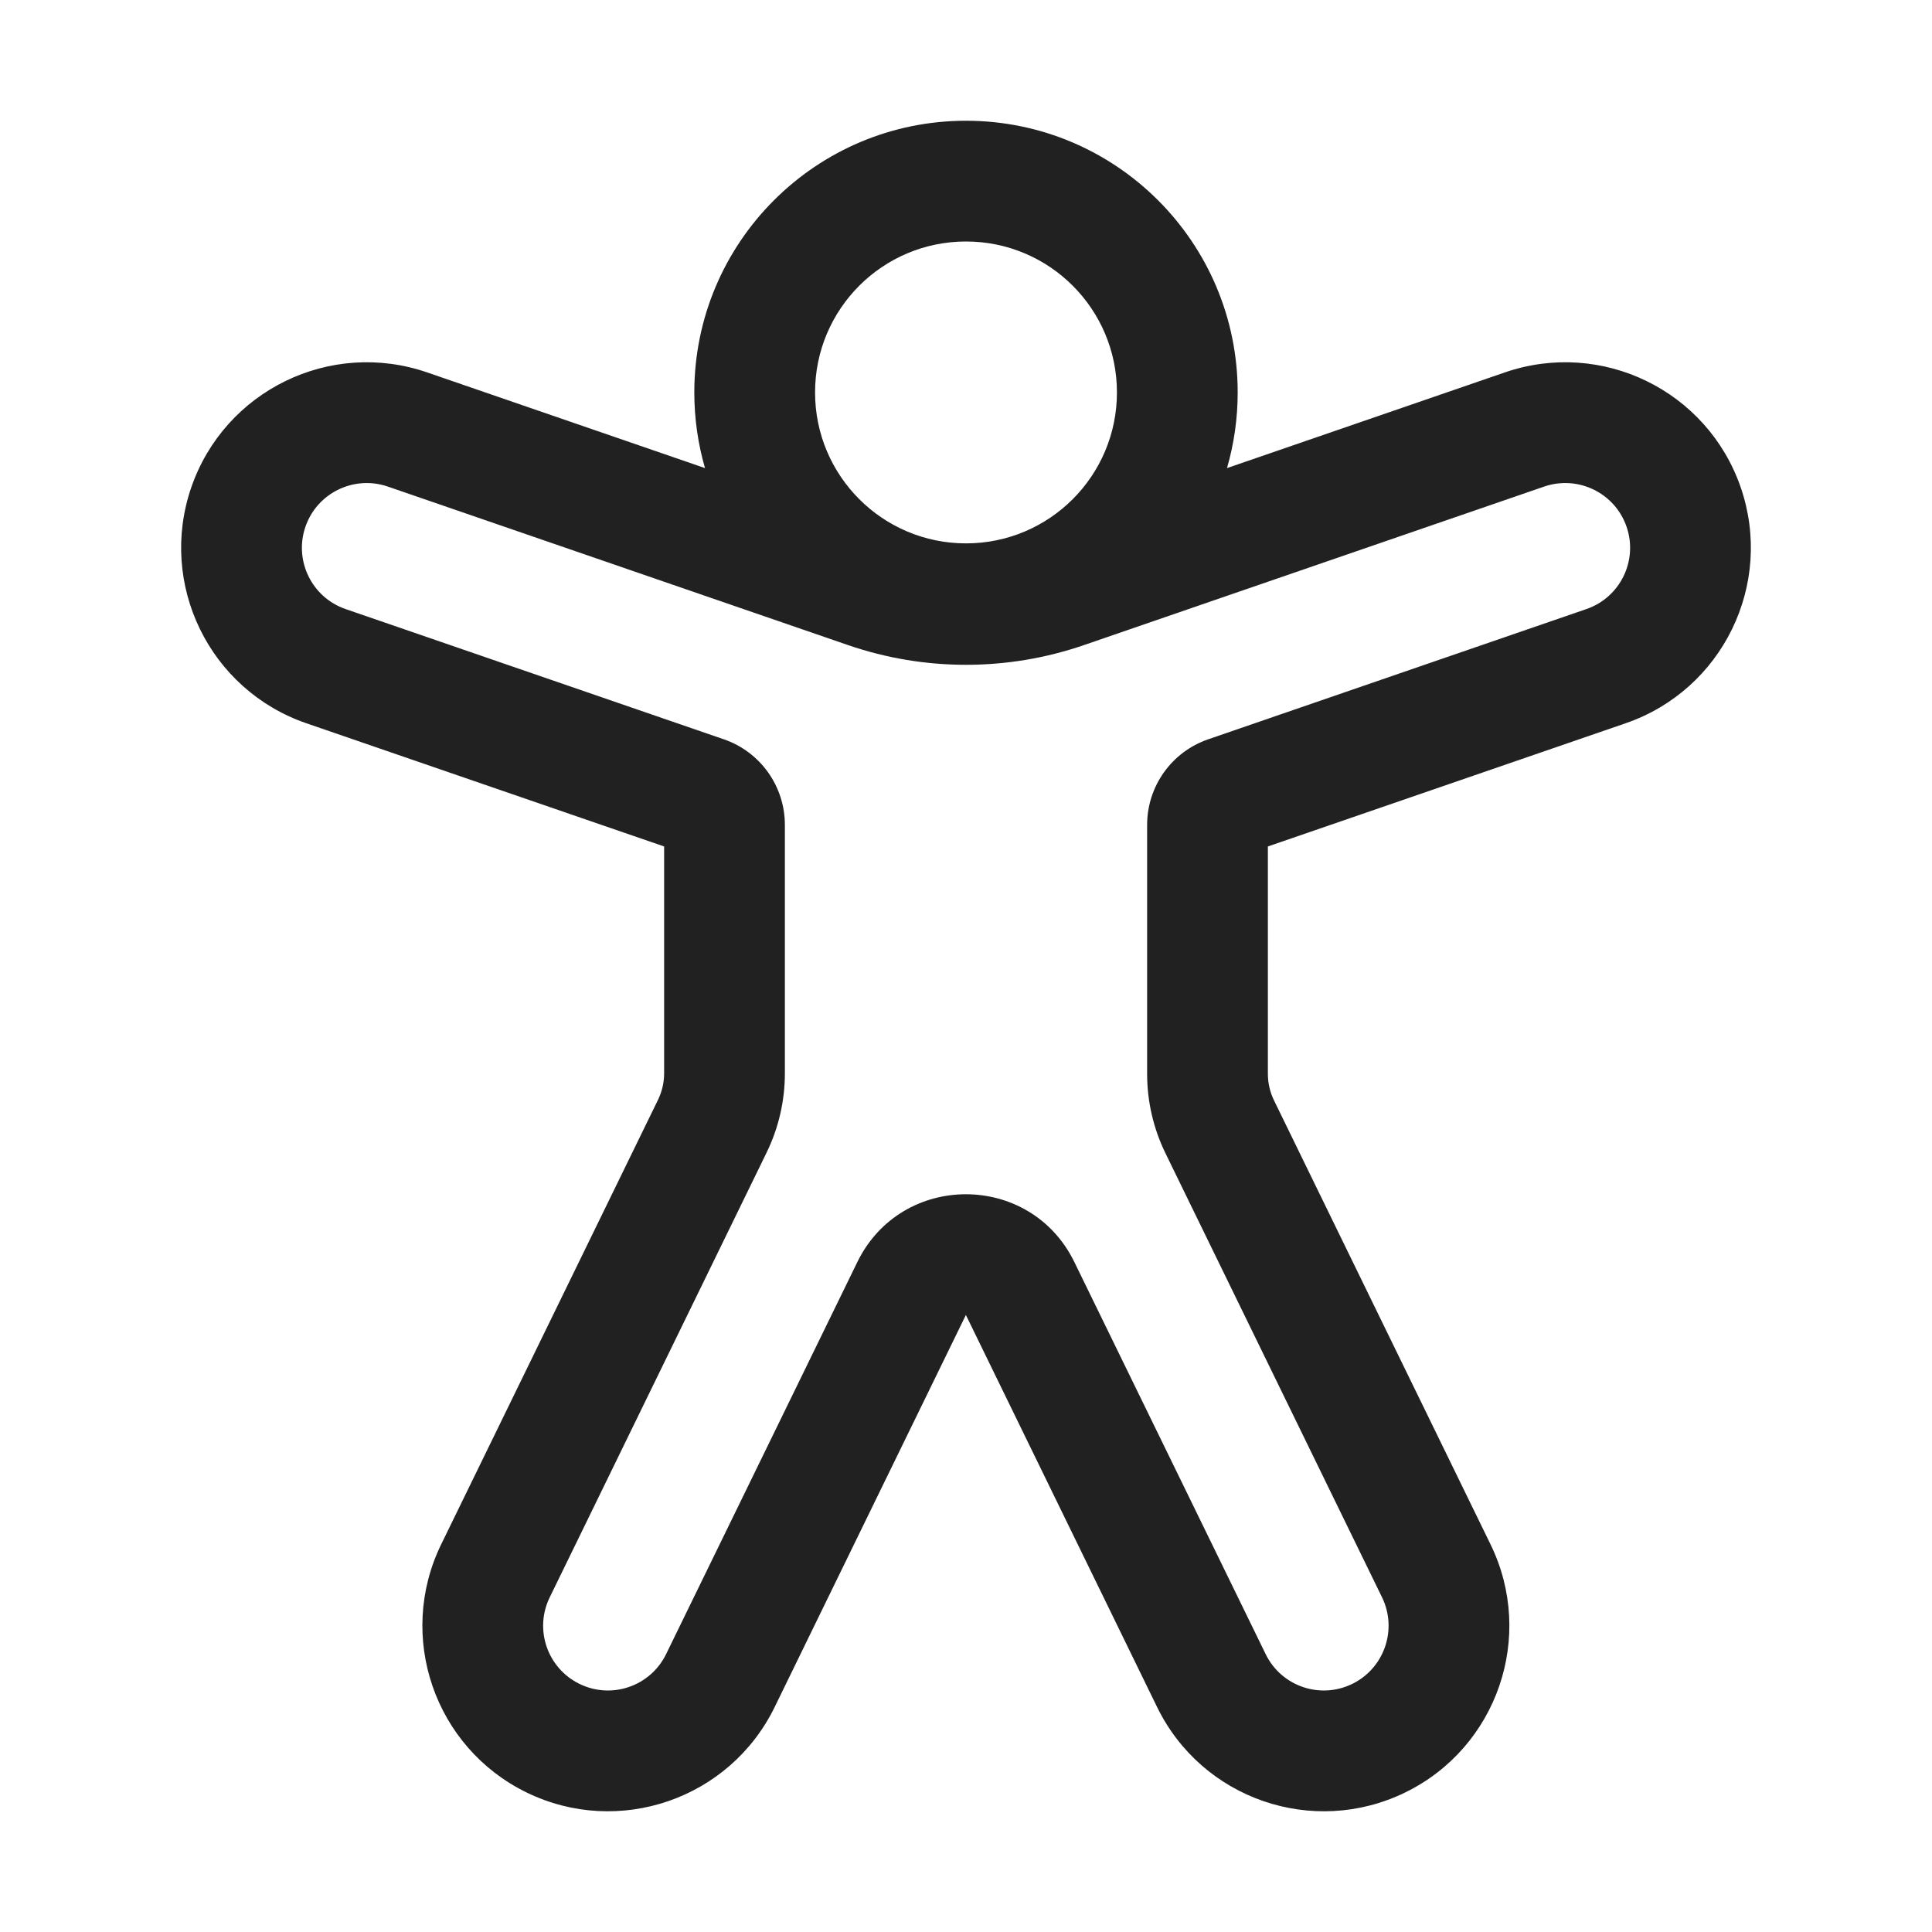 <svg width="32" height="32" viewBox="0 0 32 32" fill="none" xmlns="http://www.w3.org/2000/svg">
<path d="M13.5 6.5C13.5 5.119 14.619 4 16 4C17.381 4 18.5 5.119 18.5 6.5C18.5 7.881 17.381 9 16 9C14.619 9 13.5 7.881 13.5 6.5ZM16 2C13.515 2 11.5 4.015 11.5 6.5C11.5 6.935 11.562 7.356 11.677 7.753L7.074 6.168C5.469 5.616 3.721 6.469 3.168 8.073C2.616 9.678 3.469 11.426 5.073 11.979L11 14.02V17.778C11 17.93 10.965 18.08 10.899 18.216L7.307 25.58C6.564 27.105 7.197 28.945 8.722 29.689C10.247 30.433 12.087 29.799 12.831 28.274L15.998 21.78L19.165 28.274C19.909 29.799 21.748 30.433 23.274 29.689C24.799 28.945 25.432 27.105 24.688 25.58L21.101 18.225C21.035 18.089 21 17.939 21 17.787V14.02L26.927 11.979C28.531 11.426 29.384 9.678 28.832 8.073C28.279 6.469 26.531 5.616 24.926 6.168L20.323 7.753C20.438 7.356 20.5 6.935 20.5 6.5C20.5 4.015 18.485 2 16 2ZM5.059 8.724C5.252 8.164 5.863 7.867 6.423 8.059L14.047 10.685C15.312 11.12 16.688 11.12 17.953 10.685L25.577 8.059C26.137 7.867 26.748 8.164 26.941 8.724C27.134 9.285 26.836 9.895 26.276 10.088L20.012 12.245C19.406 12.453 19 13.023 19 13.663V17.787C19 18.243 19.104 18.692 19.304 19.102L22.891 26.457C23.15 26.989 22.929 27.631 22.397 27.891C21.864 28.151 21.222 27.93 20.963 27.397L17.795 20.904C17.065 19.406 14.931 19.406 14.2 20.904L11.033 27.397C10.773 27.93 10.131 28.151 9.599 27.891C9.066 27.631 8.845 26.989 9.105 26.457L12.696 19.093C12.896 18.684 13 18.234 13 17.778V13.663C13 13.023 12.594 12.453 11.988 12.245L5.724 10.088C5.164 9.895 4.866 9.285 5.059 8.724Z" fill="#212121"/>
</svg>
